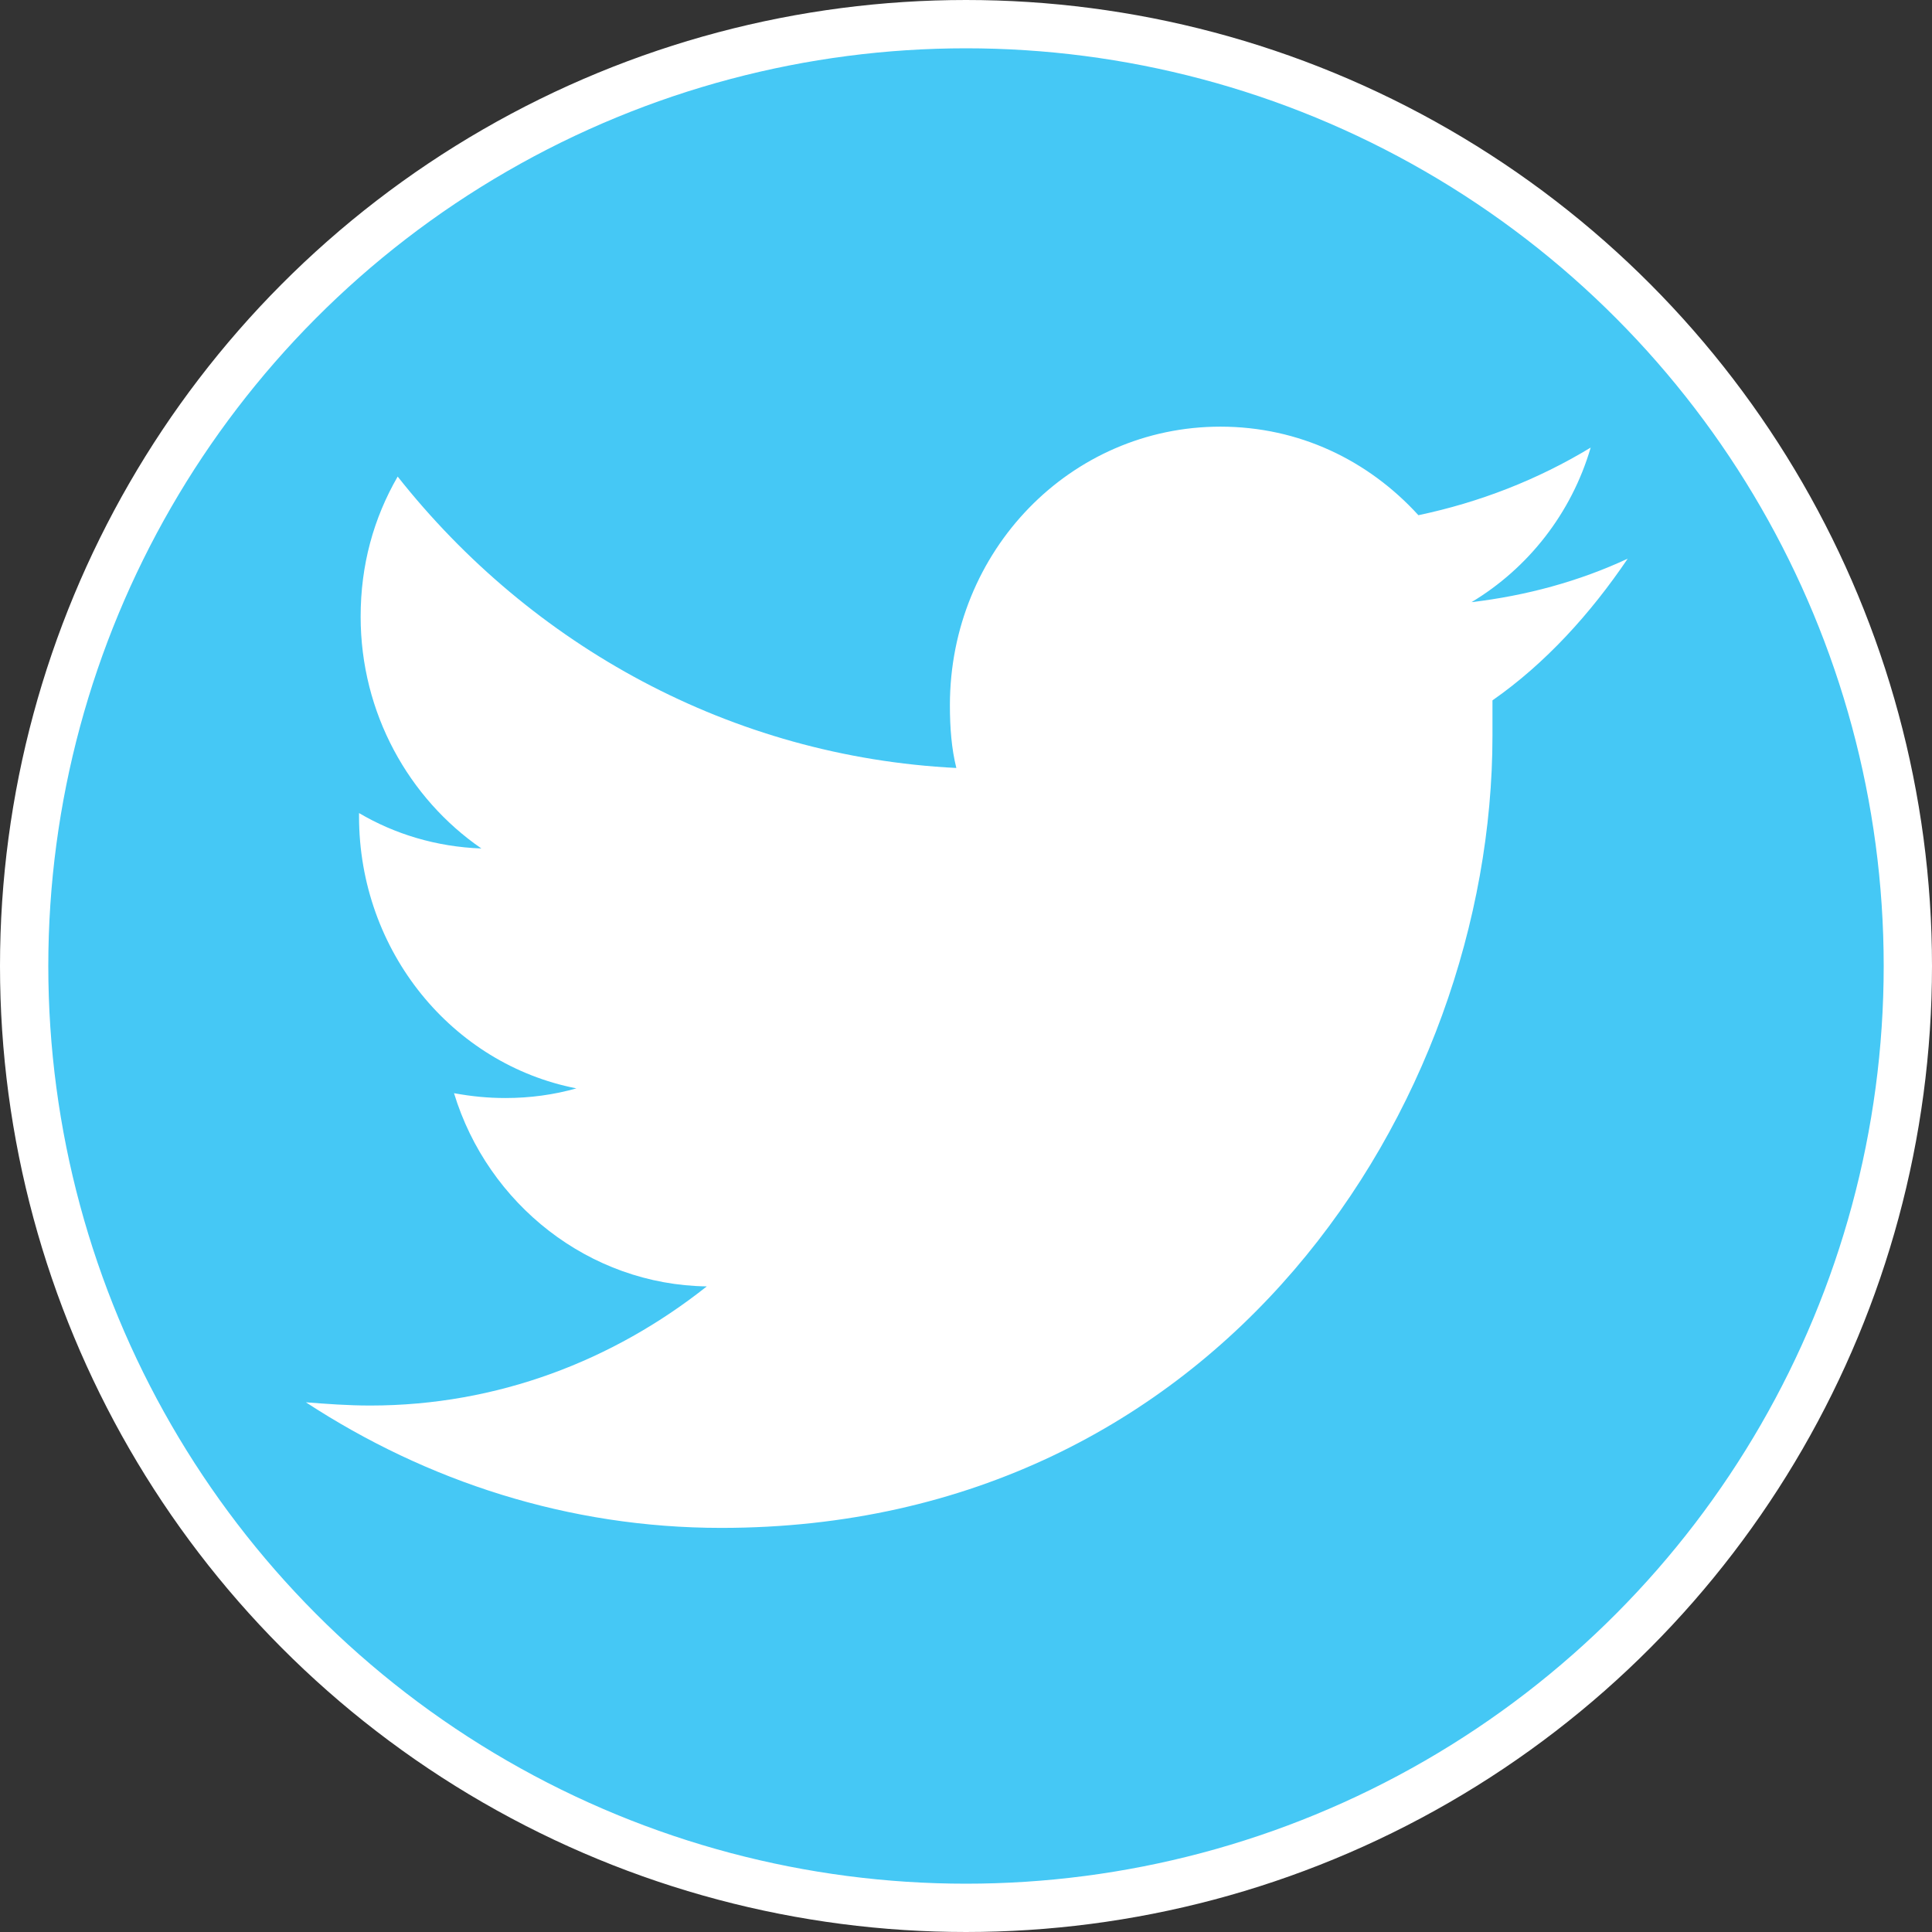 <?xml version="1.0" encoding="utf-8"?>
<!-- Generator: Adobe Illustrator 19.0.0, SVG Export Plug-In . SVG Version: 6.00 Build 0)  -->
<svg version="1.1" id="Layer_1" xmlns="http://www.w3.org/2000/svg" xmlns:xlink="http://www.w3.org/1999/xlink" x="0px" y="0px"
	 viewBox="0 0 120 120" style="enable-background:new 0 0 120 120;" xml:space="preserve">
<rect x="0" y="0" width="120" height="120" fill="#333333" stroke="none"/>
<style type="text/css">
	.st0{fill:#45C8F5;stroke:#FFFFFF;stroke-miterlimit:10; stroke-width:3;}
	.st1{fill:#FFFFFF;}
</style>
<circle id="XMLID_1_" class="st0" cx="60" cy="60" r="58.5"/>
<g id="XMLID_3_">
</g>
<title>Twitter-black</title>
<desc>Created with Sketch.</desc>
<g id="Icons">
	<g id="Black" transform="translate(-300, -164)">
		<path id="Twitter" class="st1" d="M401.1,198.7c-3,1.4-6.3,2.3-9.7,2.7c3.5-2.1,6.2-5.5,7.4-9.6c-3.3,2-6.9,3.4-10.7,4.2
			c-3.1-3.4-7.4-5.5-12.3-5.5c-9.3,0-16.8,7.7-16.8,17.3c0,1.4,0.1,2.7,0.4,3.9c-14-0.7-26.4-7.6-34.7-18.1
			c-1.5,2.6-2.3,5.5-2.3,8.7c0,6,3,11.3,7.5,14.4c-2.8-0.1-5.4-0.9-7.6-2.2v0.2c0,8.4,5.8,15.4,13.5,16.9c-1.4,0.4-2.9,0.6-4.4,0.6
			c-1.1,0-2.1-0.1-3.2-0.3c2.1,6.9,8.4,11.9,15.7,12c-5.8,4.6-13,7.4-20.9,7.4c-1.4,0-2.7-0.1-4-0.2c7.5,4.9,16.3,7.8,25.8,7.8
			c31,0,47.9-26.3,47.9-49.2c0-0.8,0-1.5,0-2.2C396,205.2,398.8,202.1,401.1,198.7"/>
	</g>
</g>
<g id="XMLID_2_">
</g>
<g id="XMLID_4_">
</g>
<g id="XMLID_5_">
</g>
<g id="XMLID_6_">
</g>
<g id="XMLID_7_">
</g>
<g id="XMLID_8_">
</g>
</svg>
